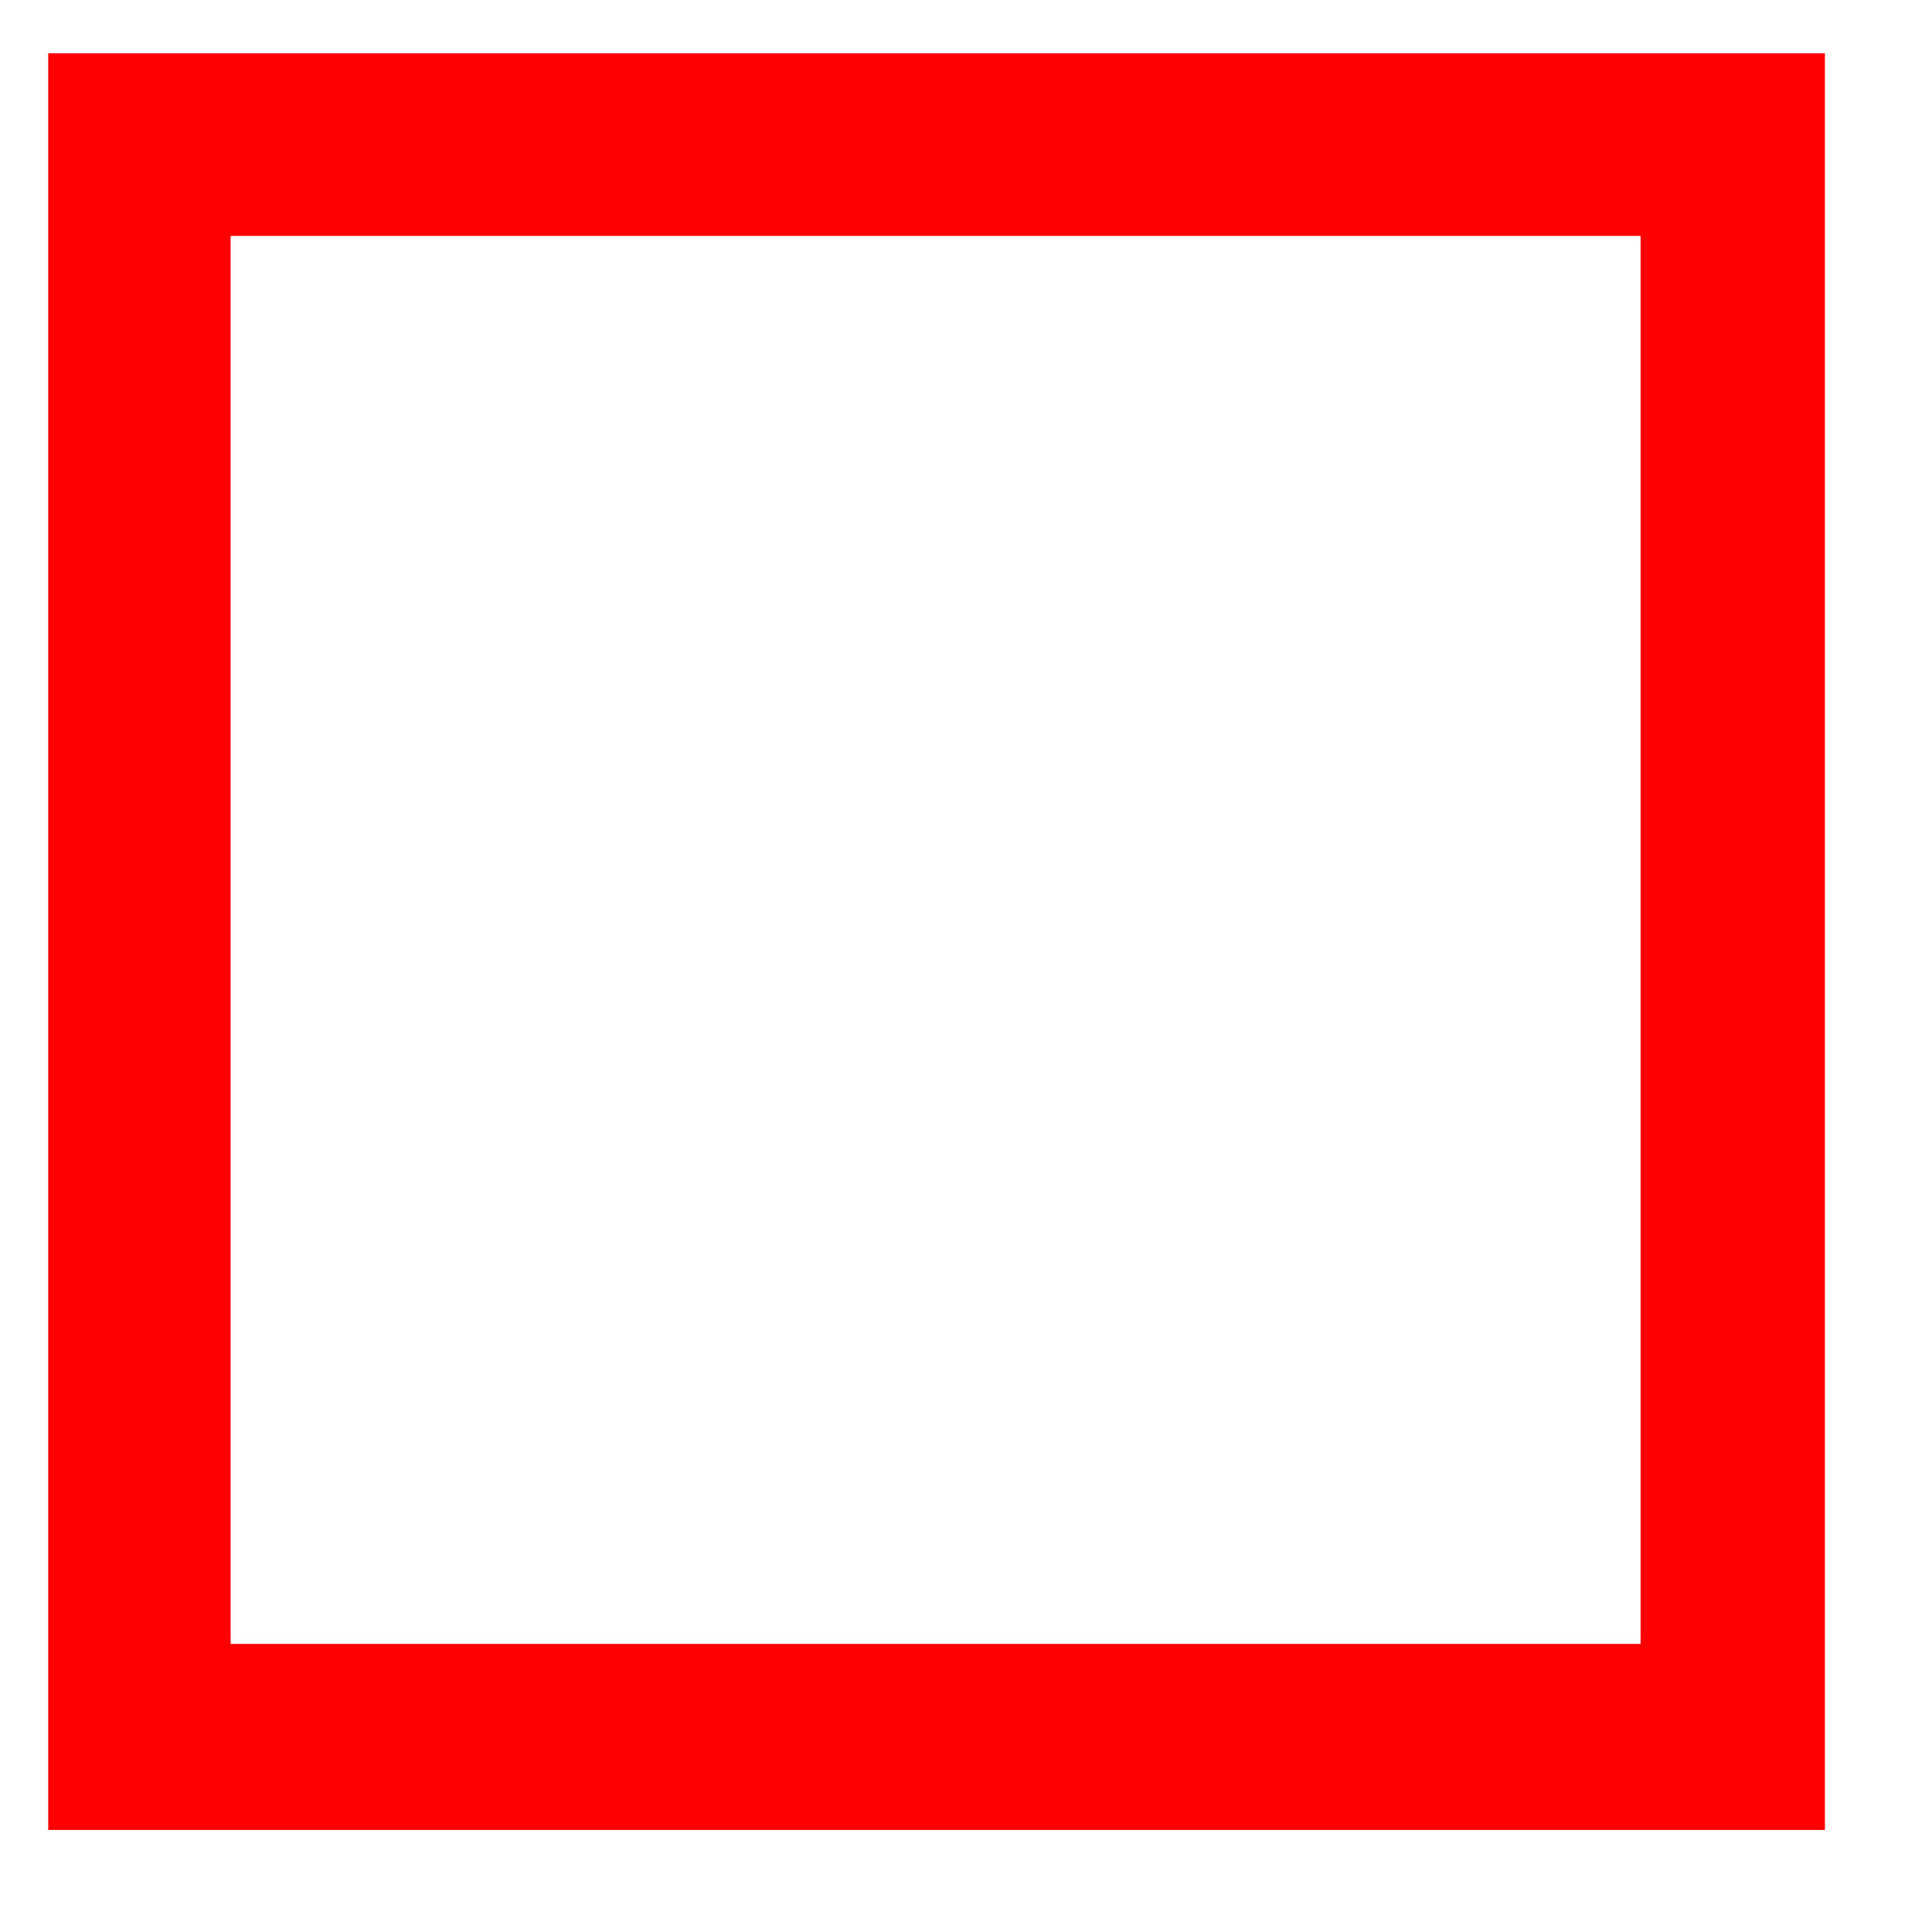 <?xml version="1.0" encoding="UTF-8"?>
<svg xmlns="http://www.w3.org/2000/svg" xmlns:xlink="http://www.w3.org/1999/xlink" width="32" height="32" viewBox="0 0 32 32">
<path fill-rule="nonzero" fill="rgb(100%, 0%, 0%)" fill-opacity="1" stroke-width="1" stroke-linecap="butt" stroke-linejoin="miter" stroke="rgb(100%, 0%, 0%)" stroke-opacity="1" stroke-miterlimit="4" d="M 29.028 32.002 L 1079.004 32.002 L 1079.004 1081.978 L 29.028 1081.978 Z M 135.938 1028.027 L 81.987 972.944 L 1025.054 972.944 L 970.962 1028.027 L 970.962 84.961 L 1025.054 139.053 L 81.987 139.053 L 135.938 84.961 Z M 135.938 1028.027 " transform="matrix(0.028, 0, 0, 0.028, 0, 0)"/>
</svg>
